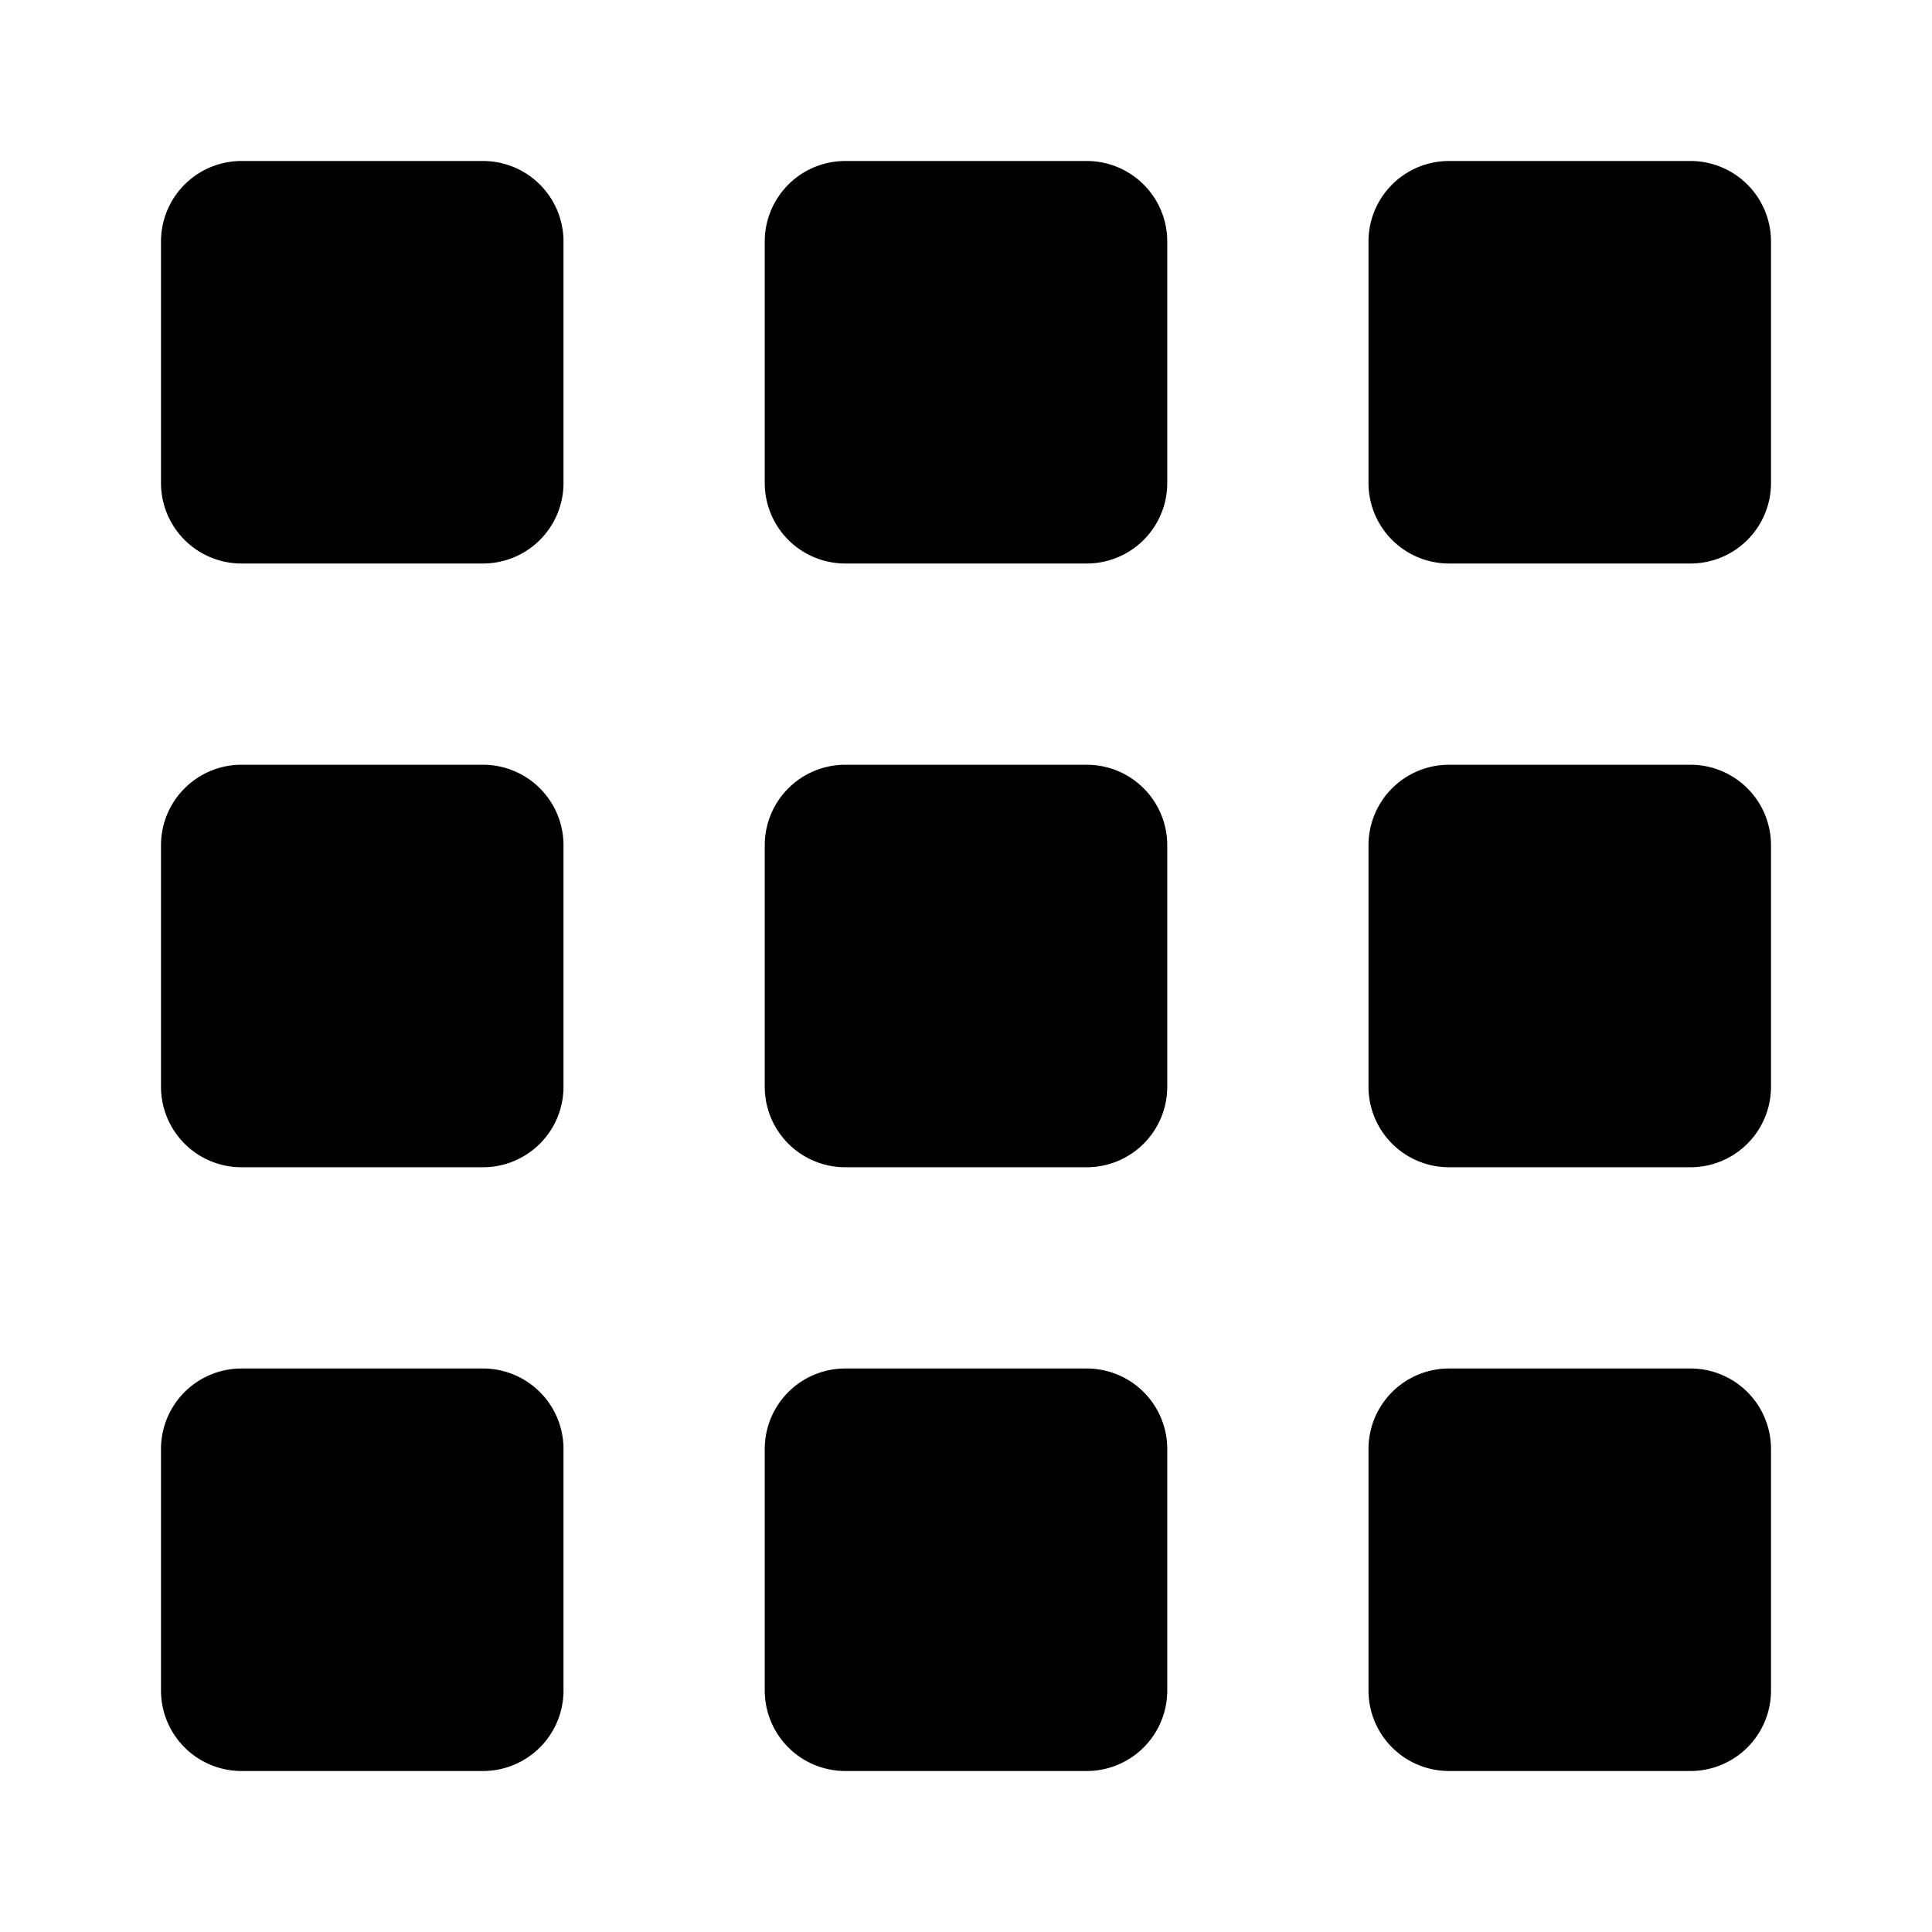 <svg xmlns="http://www.w3.org/2000/svg" width="24" height="24"><path d="M2 6a1 1 0 0 0 1 1h3a1 1 0 0 0 1-1V3a1 1 0 0 0-1-1H3a1 1 0 0 0-1 1v3Zm7.5 15a1 1 0 0 0 1 1h3a1 1 0 0 0 1-1v-3a1 1 0 0 0-1-1h-3a1 1 0 0 0-1 1v3ZM2 21a1 1 0 0 0 1 1h3a1 1 0 0 0 1-1v-3a1 1 0 0 0-1-1H3a1 1 0 0 0-1 1v3Zm0-7.5a1 1 0 0 0 1 1h3a1 1 0 0 0 1-1v-3a1 1 0 0 0-1-1H3a1 1 0 0 0-1 1v3Zm7.5 0a1 1 0 0 0 1 1h3a1 1 0 0 0 1-1v-3a1 1 0 0 0-1-1h-3a1 1 0 0 0-1 1v3ZM18 2a1 1 0 0 0-1 1v3a1 1 0 0 0 1 1h3a1 1 0 0 0 1-1V3a1 1 0 0 0-1-1h-3ZM9.5 6a1 1 0 0 0 1 1h3a1 1 0 0 0 1-1V3a1 1 0 0 0-1-1h-3a1 1 0 0 0-1 1v3Zm7.5 7.5a1 1 0 0 0 1 1h3a1 1 0 0 0 1-1v-3a1 1 0 0 0-1-1h-3a1 1 0 0 0-1 1v3Zm0 7.5a1 1 0 0 0 1 1h3a1 1 0 0 0 1-1v-3a1 1 0 0 0-1-1h-3a1 1 0 0 0-1 1v3Z"/></svg>